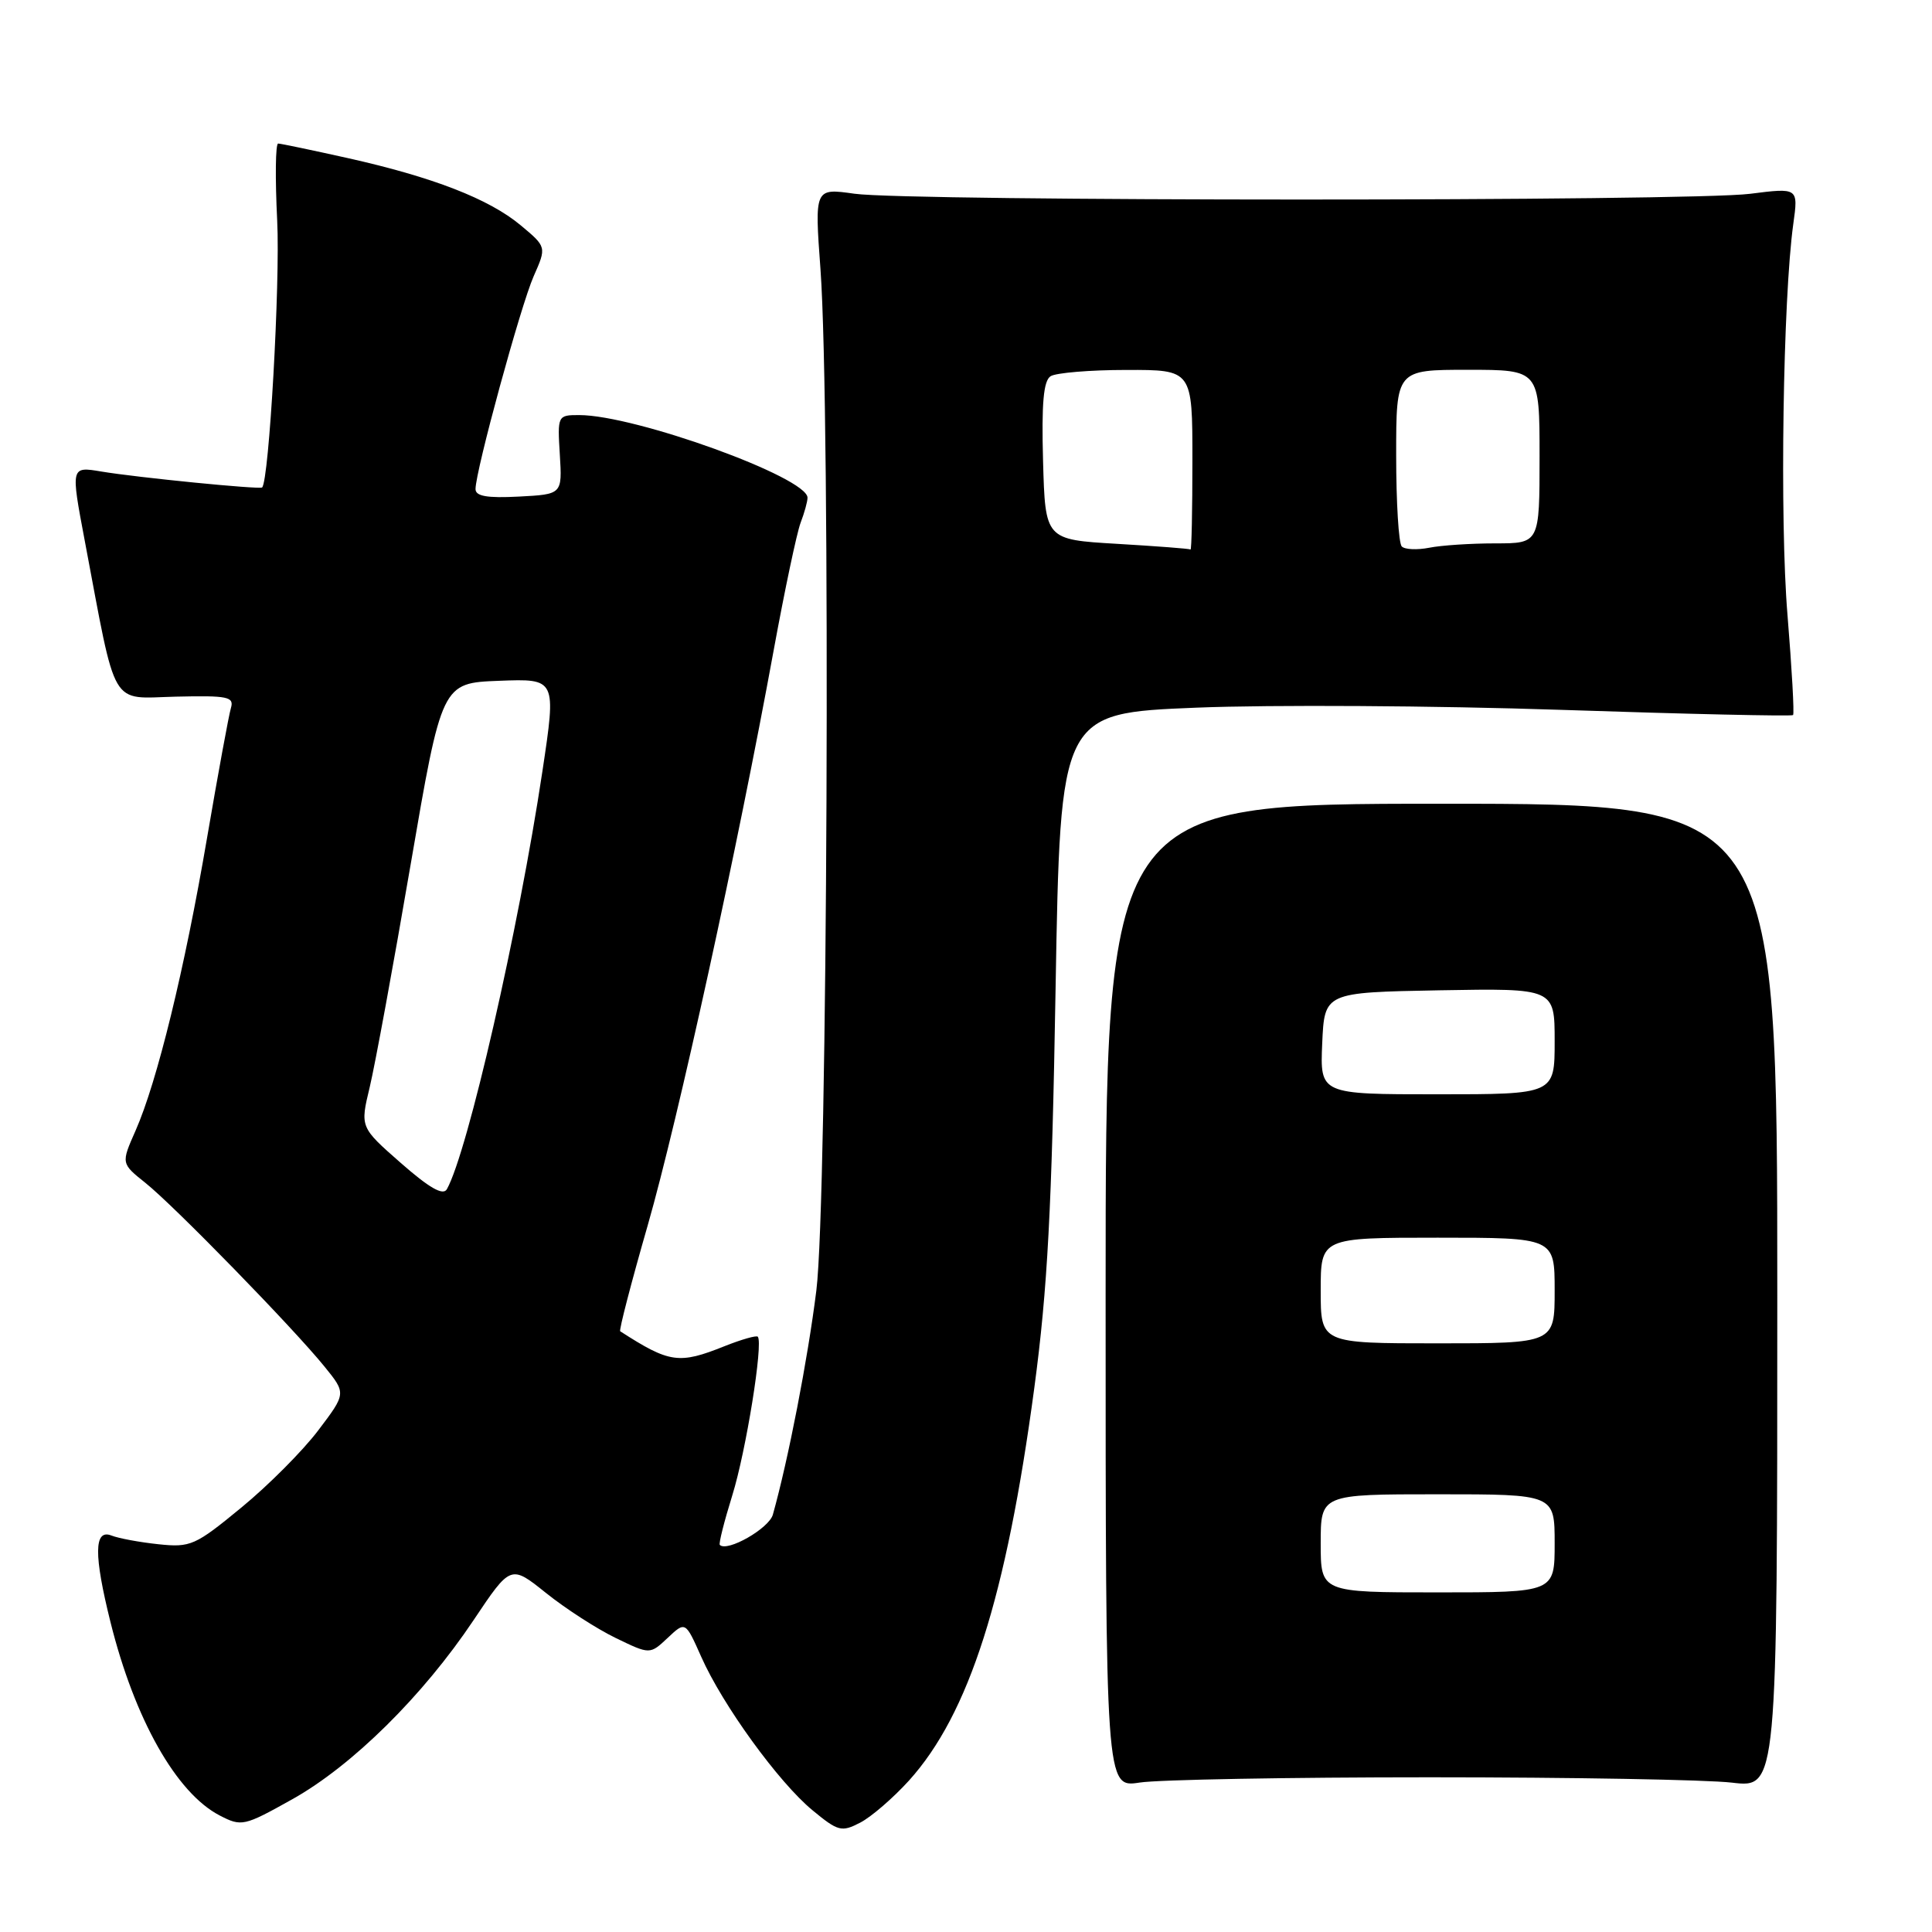 <?xml version="1.0" encoding="UTF-8" standalone="no"?>
<!DOCTYPE svg PUBLIC "-//W3C//DTD SVG 1.1//EN" "http://www.w3.org/Graphics/SVG/1.1/DTD/svg11.dtd" >
<svg xmlns="http://www.w3.org/2000/svg" xmlns:xlink="http://www.w3.org/1999/xlink" version="1.1" viewBox="0 0 256 256">
 <g >
 <path fill="currentColor"
d=" M 120.44 235.94 C 128.40 227.12 133.33 211.68 137.05 183.91 C 138.81 170.75 139.37 160.26 139.87 131.00 C 140.50 94.50 140.50 94.50 158.50 93.77 C 168.40 93.37 190.17 93.50 206.88 94.06 C 223.58 94.62 237.40 94.93 237.59 94.75 C 237.77 94.57 237.43 88.59 236.85 81.46 C 235.81 68.93 236.25 39.55 237.62 29.68 C 238.29 24.87 238.29 24.87 231.89 25.68 C 223.91 26.70 120.42 26.69 113.22 25.67 C 107.93 24.92 107.93 24.92 108.72 35.71 C 110.08 54.44 109.66 159.11 108.17 171.00 C 107.04 180.08 104.45 193.42 102.41 200.69 C 101.90 202.53 96.36 205.69 95.38 204.71 C 95.21 204.55 95.96 201.60 97.03 198.15 C 98.85 192.31 101.16 177.97 100.41 177.12 C 100.23 176.92 98.26 177.48 96.02 178.37 C 89.96 180.80 88.73 180.62 82.18 176.40 C 82.00 176.28 83.64 169.96 85.83 162.35 C 89.85 148.33 97.71 112.44 102.53 86.09 C 103.98 78.17 105.58 70.61 106.08 69.28 C 106.59 67.95 107.00 66.46 107.00 65.95 C 107.00 63.26 84.18 55.00 76.74 55.00 C 73.89 55.00 73.86 55.06 74.18 60.25 C 74.50 65.50 74.50 65.50 68.75 65.80 C 64.54 66.02 63.00 65.75 63.01 64.80 C 63.02 62.36 68.99 40.51 70.71 36.61 C 72.43 32.72 72.43 32.72 68.99 29.85 C 64.80 26.35 57.31 23.45 46.00 20.93 C 41.33 19.89 37.21 19.03 36.86 19.02 C 36.50 19.01 36.45 23.61 36.73 29.25 C 37.14 37.49 35.65 63.75 34.73 64.59 C 34.40 64.88 18.22 63.28 13.43 62.48 C 9.37 61.80 9.37 61.80 11.23 71.65 C 15.51 94.29 14.47 92.52 23.30 92.31 C 30.19 92.15 31.04 92.32 30.60 93.81 C 30.32 94.74 28.90 102.47 27.44 111.00 C 24.46 128.47 20.81 143.37 17.96 149.82 C 16.04 154.16 16.04 154.16 19.27 156.74 C 23.08 159.78 38.84 175.95 42.99 181.07 C 45.88 184.63 45.88 184.63 42.17 189.53 C 40.13 192.23 35.55 196.83 31.98 199.76 C 25.87 204.79 25.25 205.07 21.00 204.62 C 18.52 204.36 15.71 203.84 14.75 203.46 C 12.45 202.57 12.42 206.04 14.64 214.94 C 17.84 227.80 23.37 237.59 29.11 240.56 C 32.01 242.06 32.33 241.99 38.73 238.41 C 46.67 233.97 56.04 224.71 62.75 214.68 C 67.67 207.33 67.67 207.33 72.35 211.08 C 74.93 213.15 79.08 215.83 81.58 217.04 C 86.12 219.24 86.12 219.24 88.47 217.03 C 90.82 214.82 90.82 214.82 92.91 219.52 C 95.73 225.90 103.18 236.18 107.66 239.87 C 111.05 242.67 111.51 242.79 113.98 241.51 C 115.45 240.75 118.35 238.24 120.44 235.94 Z  M 189.50 235.50 C 208.20 235.50 226.20 235.82 229.50 236.21 C 235.50 236.92 235.50 236.92 235.50 171.71 C 235.50 106.50 235.50 106.50 191.00 106.50 C 146.50 106.50 146.50 106.50 146.50 171.70 C 146.50 236.89 146.50 236.89 151.00 236.20 C 153.47 235.81 170.80 235.50 189.50 235.50 Z  M 53.11 154.10 C 47.71 149.36 47.71 149.36 48.99 144.05 C 49.69 141.12 52.13 127.88 54.40 114.62 C 58.54 90.50 58.54 90.50 66.13 90.21 C 73.72 89.92 73.72 89.92 71.87 102.21 C 68.72 123.19 61.96 152.70 59.21 157.58 C 58.71 158.46 56.88 157.41 53.11 154.10 Z  M 148.00 72.06 C 138.50 71.50 138.50 71.50 138.21 61.08 C 138.00 53.42 138.27 50.45 139.21 49.85 C 139.92 49.40 144.44 49.02 149.25 49.02 C 158.00 49.00 158.00 49.00 158.00 61.00 C 158.00 67.60 157.89 72.91 157.75 72.81 C 157.61 72.70 153.22 72.37 148.00 72.06 Z  M 185.74 72.41 C 185.33 72.00 185.00 66.57 185.00 60.33 C 185.00 49.00 185.00 49.00 194.50 49.00 C 204.00 49.00 204.00 49.00 204.00 60.50 C 204.00 72.00 204.00 72.00 198.12 72.00 C 194.89 72.00 190.95 72.26 189.37 72.58 C 187.78 72.89 186.15 72.82 185.74 72.41 Z  M 175.00 204.50 C 175.00 198.00 175.00 198.00 190.50 198.00 C 206.00 198.00 206.00 198.00 206.00 204.50 C 206.00 211.00 206.00 211.00 190.50 211.00 C 175.00 211.00 175.00 211.00 175.00 204.50 Z  M 175.00 171.00 C 175.00 164.00 175.00 164.00 190.50 164.00 C 206.00 164.00 206.00 164.00 206.00 171.00 C 206.00 178.00 206.00 178.00 190.50 178.00 C 175.00 178.00 175.00 178.00 175.00 171.00 Z  M 175.20 138.25 C 175.50 131.50 175.50 131.50 190.75 131.22 C 206.00 130.95 206.00 130.95 206.00 137.97 C 206.00 145.00 206.00 145.00 190.45 145.00 C 174.91 145.00 174.91 145.00 175.20 138.25 Z "/>
</g>
</svg>
